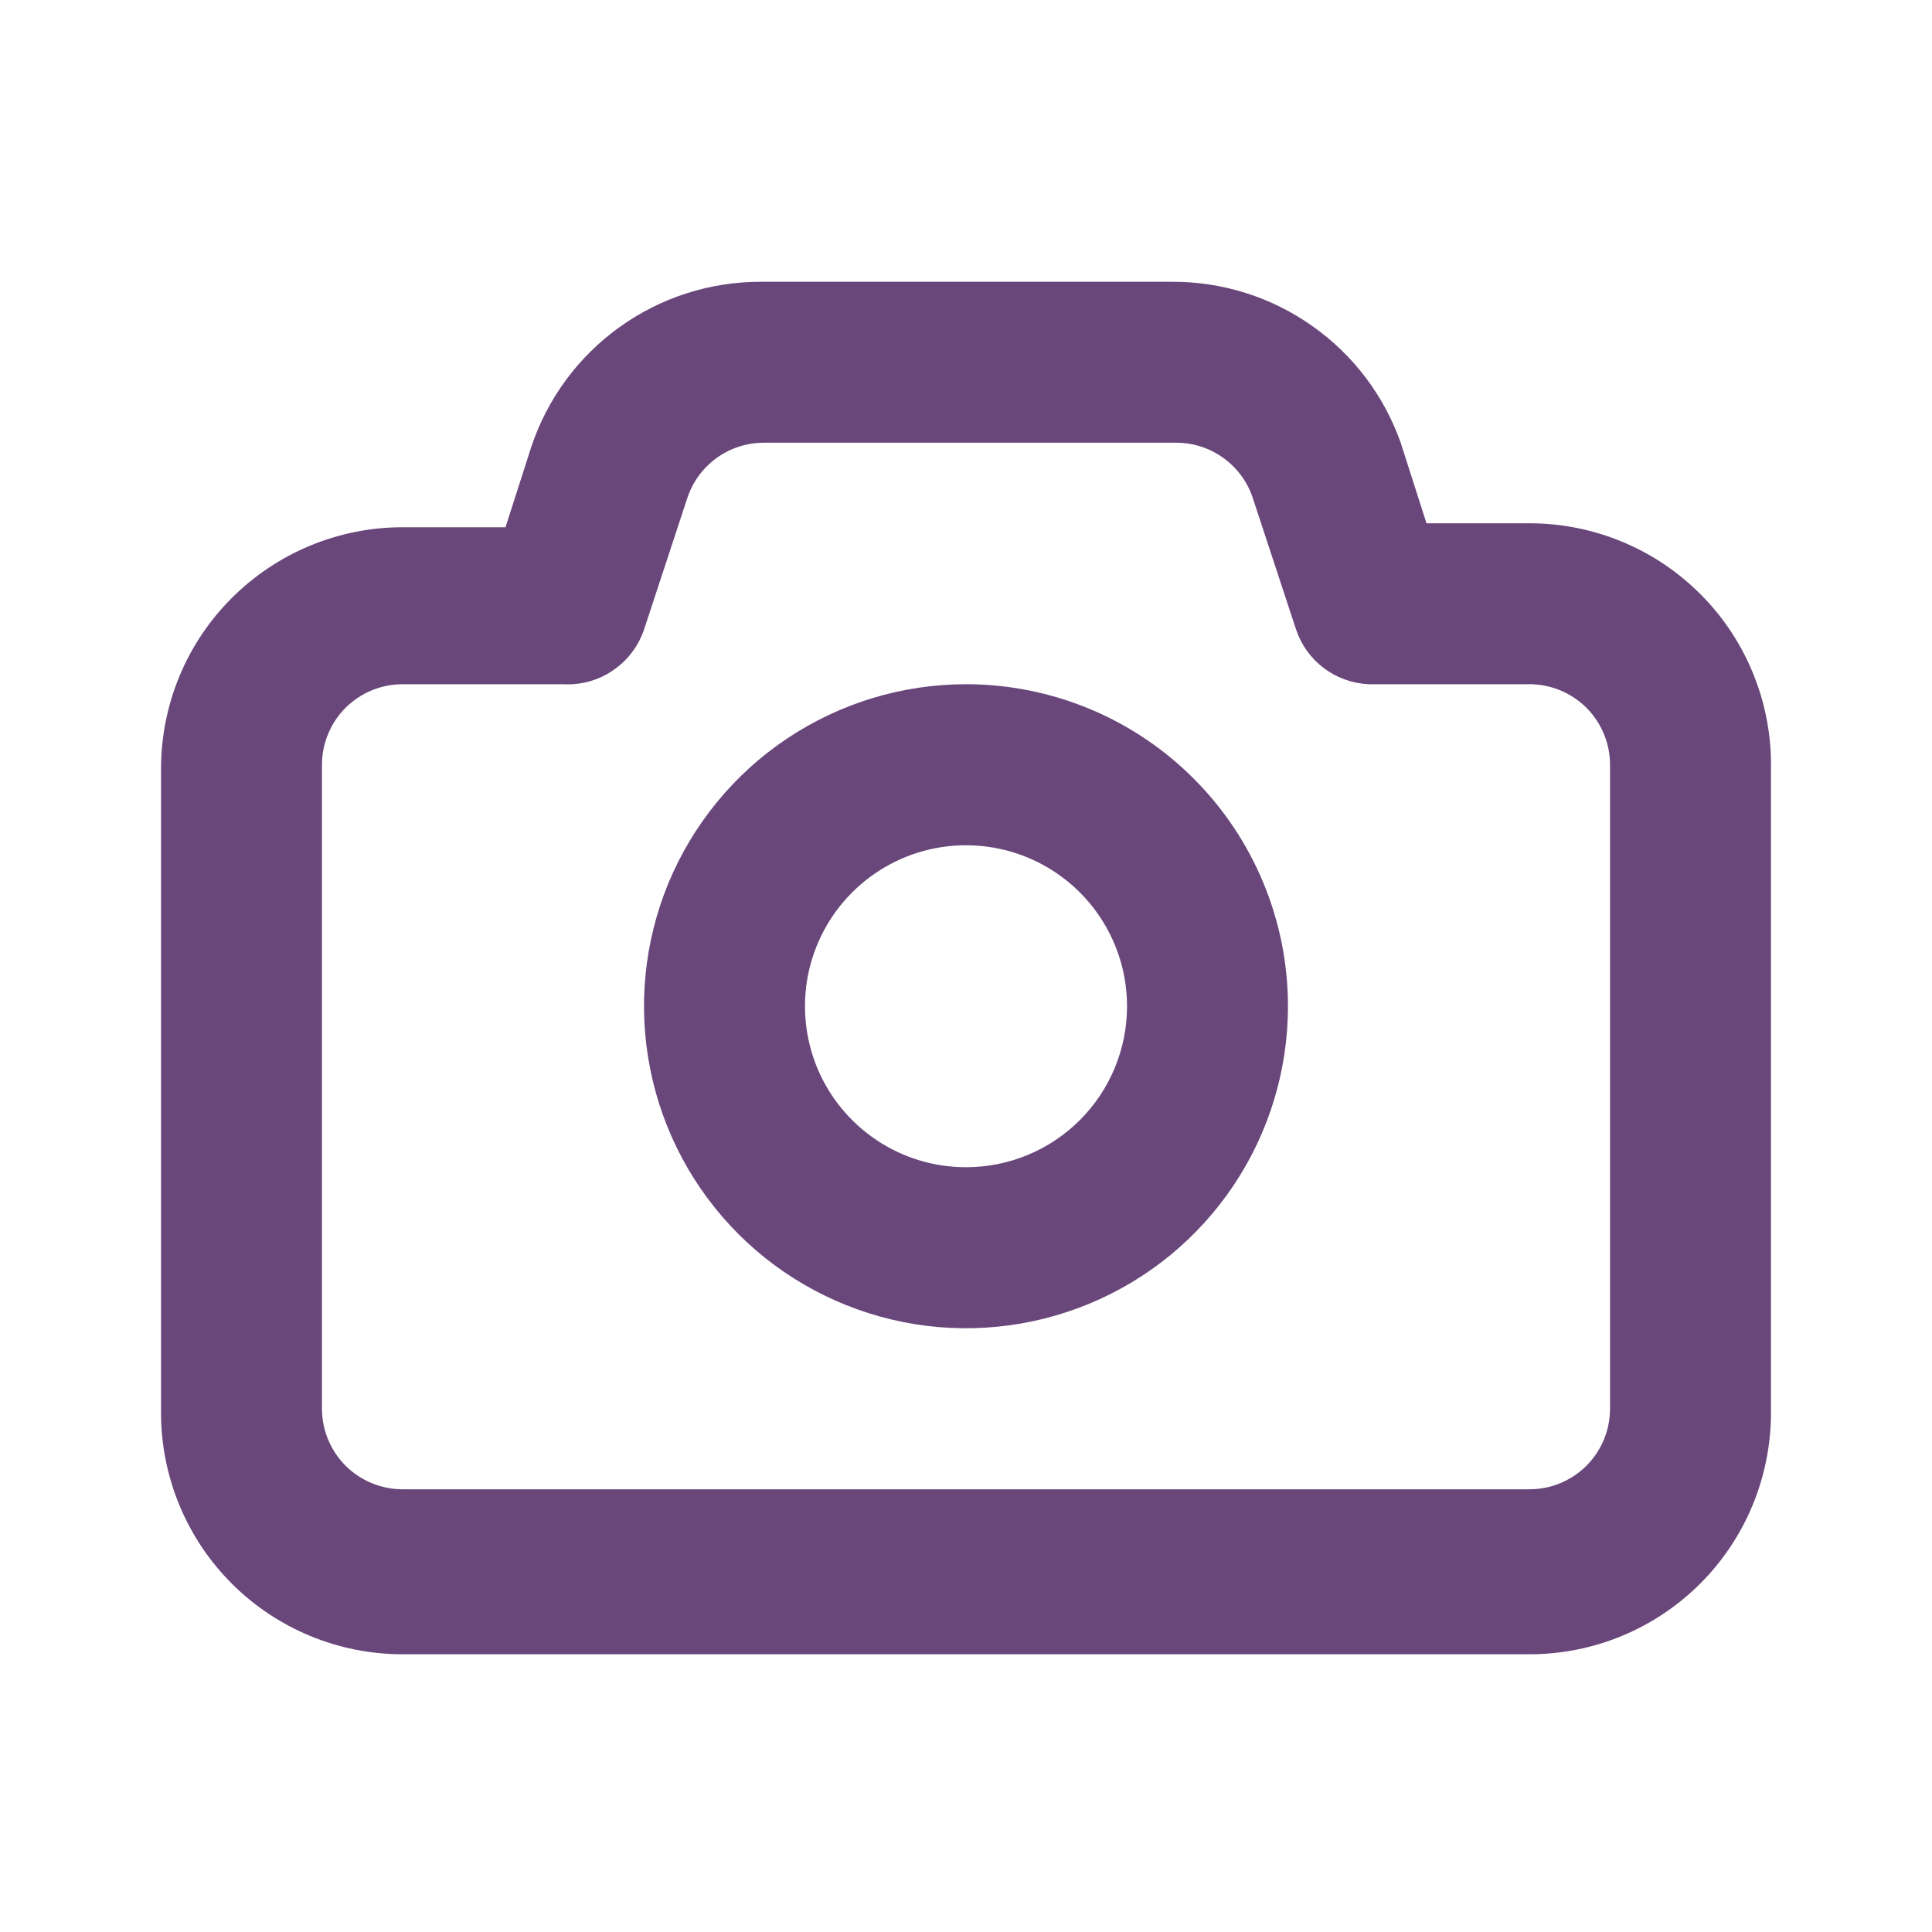 <svg width="20" height="20" viewBox="0 0 20 20" fill="none" xmlns="http://www.w3.org/2000/svg">
<path d="M15.833 5.417H14.767L14.5 4.583C14.327 4.094 14.007 3.671 13.582 3.373C13.159 3.074 12.652 2.915 12.133 2.917H7.867C7.343 2.918 6.833 3.083 6.408 3.39C5.984 3.696 5.666 4.128 5.5 4.625L5.233 5.458H4.167C3.504 5.458 2.868 5.722 2.399 6.191C1.93 6.659 1.667 7.295 1.667 7.958V14.625C1.667 15.288 1.93 15.924 2.399 16.393C2.868 16.862 3.504 17.125 4.167 17.125H15.833C16.497 17.125 17.132 16.862 17.601 16.393C18.07 15.924 18.333 15.288 18.333 14.625V7.958C18.339 7.627 18.278 7.297 18.155 6.989C18.032 6.681 17.849 6.4 17.616 6.164C17.383 5.927 17.106 5.739 16.8 5.611C16.494 5.483 16.165 5.417 15.833 5.417ZM16.667 14.583C16.667 14.804 16.579 15.016 16.423 15.173C16.266 15.329 16.054 15.417 15.833 15.417H4.167C3.946 15.417 3.734 15.329 3.577 15.173C3.421 15.016 3.333 14.804 3.333 14.583V7.917C3.333 7.696 3.421 7.484 3.577 7.327C3.734 7.171 3.946 7.083 4.167 7.083H5.833C6.015 7.093 6.195 7.043 6.345 6.94C6.496 6.838 6.609 6.689 6.667 6.517L7.117 5.15C7.173 4.984 7.279 4.841 7.421 4.739C7.563 4.637 7.734 4.583 7.908 4.583H12.175C12.35 4.583 12.52 4.637 12.662 4.739C12.804 4.841 12.911 4.984 12.967 5.15L13.417 6.517C13.47 6.676 13.57 6.815 13.704 6.916C13.838 7.017 13.999 7.075 14.167 7.083H15.833C16.054 7.083 16.266 7.171 16.423 7.327C16.579 7.484 16.667 7.696 16.667 7.917V14.583ZM10 7.083C9.341 7.083 8.696 7.279 8.148 7.645C7.6 8.011 7.173 8.532 6.92 9.141C6.668 9.75 6.602 10.42 6.731 11.067C6.859 11.713 7.177 12.307 7.643 12.774C8.109 13.24 8.703 13.557 9.35 13.686C9.996 13.815 10.667 13.748 11.276 13.496C11.885 13.244 12.405 12.817 12.772 12.268C13.138 11.72 13.333 11.076 13.333 10.417C13.333 9.533 12.982 8.685 12.357 8.06C11.732 7.434 10.884 7.083 10 7.083ZM10 12.083C9.67 12.083 9.348 11.986 9.074 11.802C8.8 11.619 8.586 11.359 8.46 11.055C8.334 10.75 8.301 10.415 8.365 10.091C8.43 9.768 8.588 9.471 8.822 9.238C9.055 9.005 9.352 8.846 9.675 8.782C9.998 8.718 10.333 8.751 10.638 8.877C10.942 9.003 11.203 9.217 11.386 9.491C11.569 9.765 11.667 10.087 11.667 10.417C11.667 10.859 11.491 11.283 11.179 11.595C10.866 11.908 10.442 12.083 10 12.083Z" fill="#6A477B"/>
</svg>
